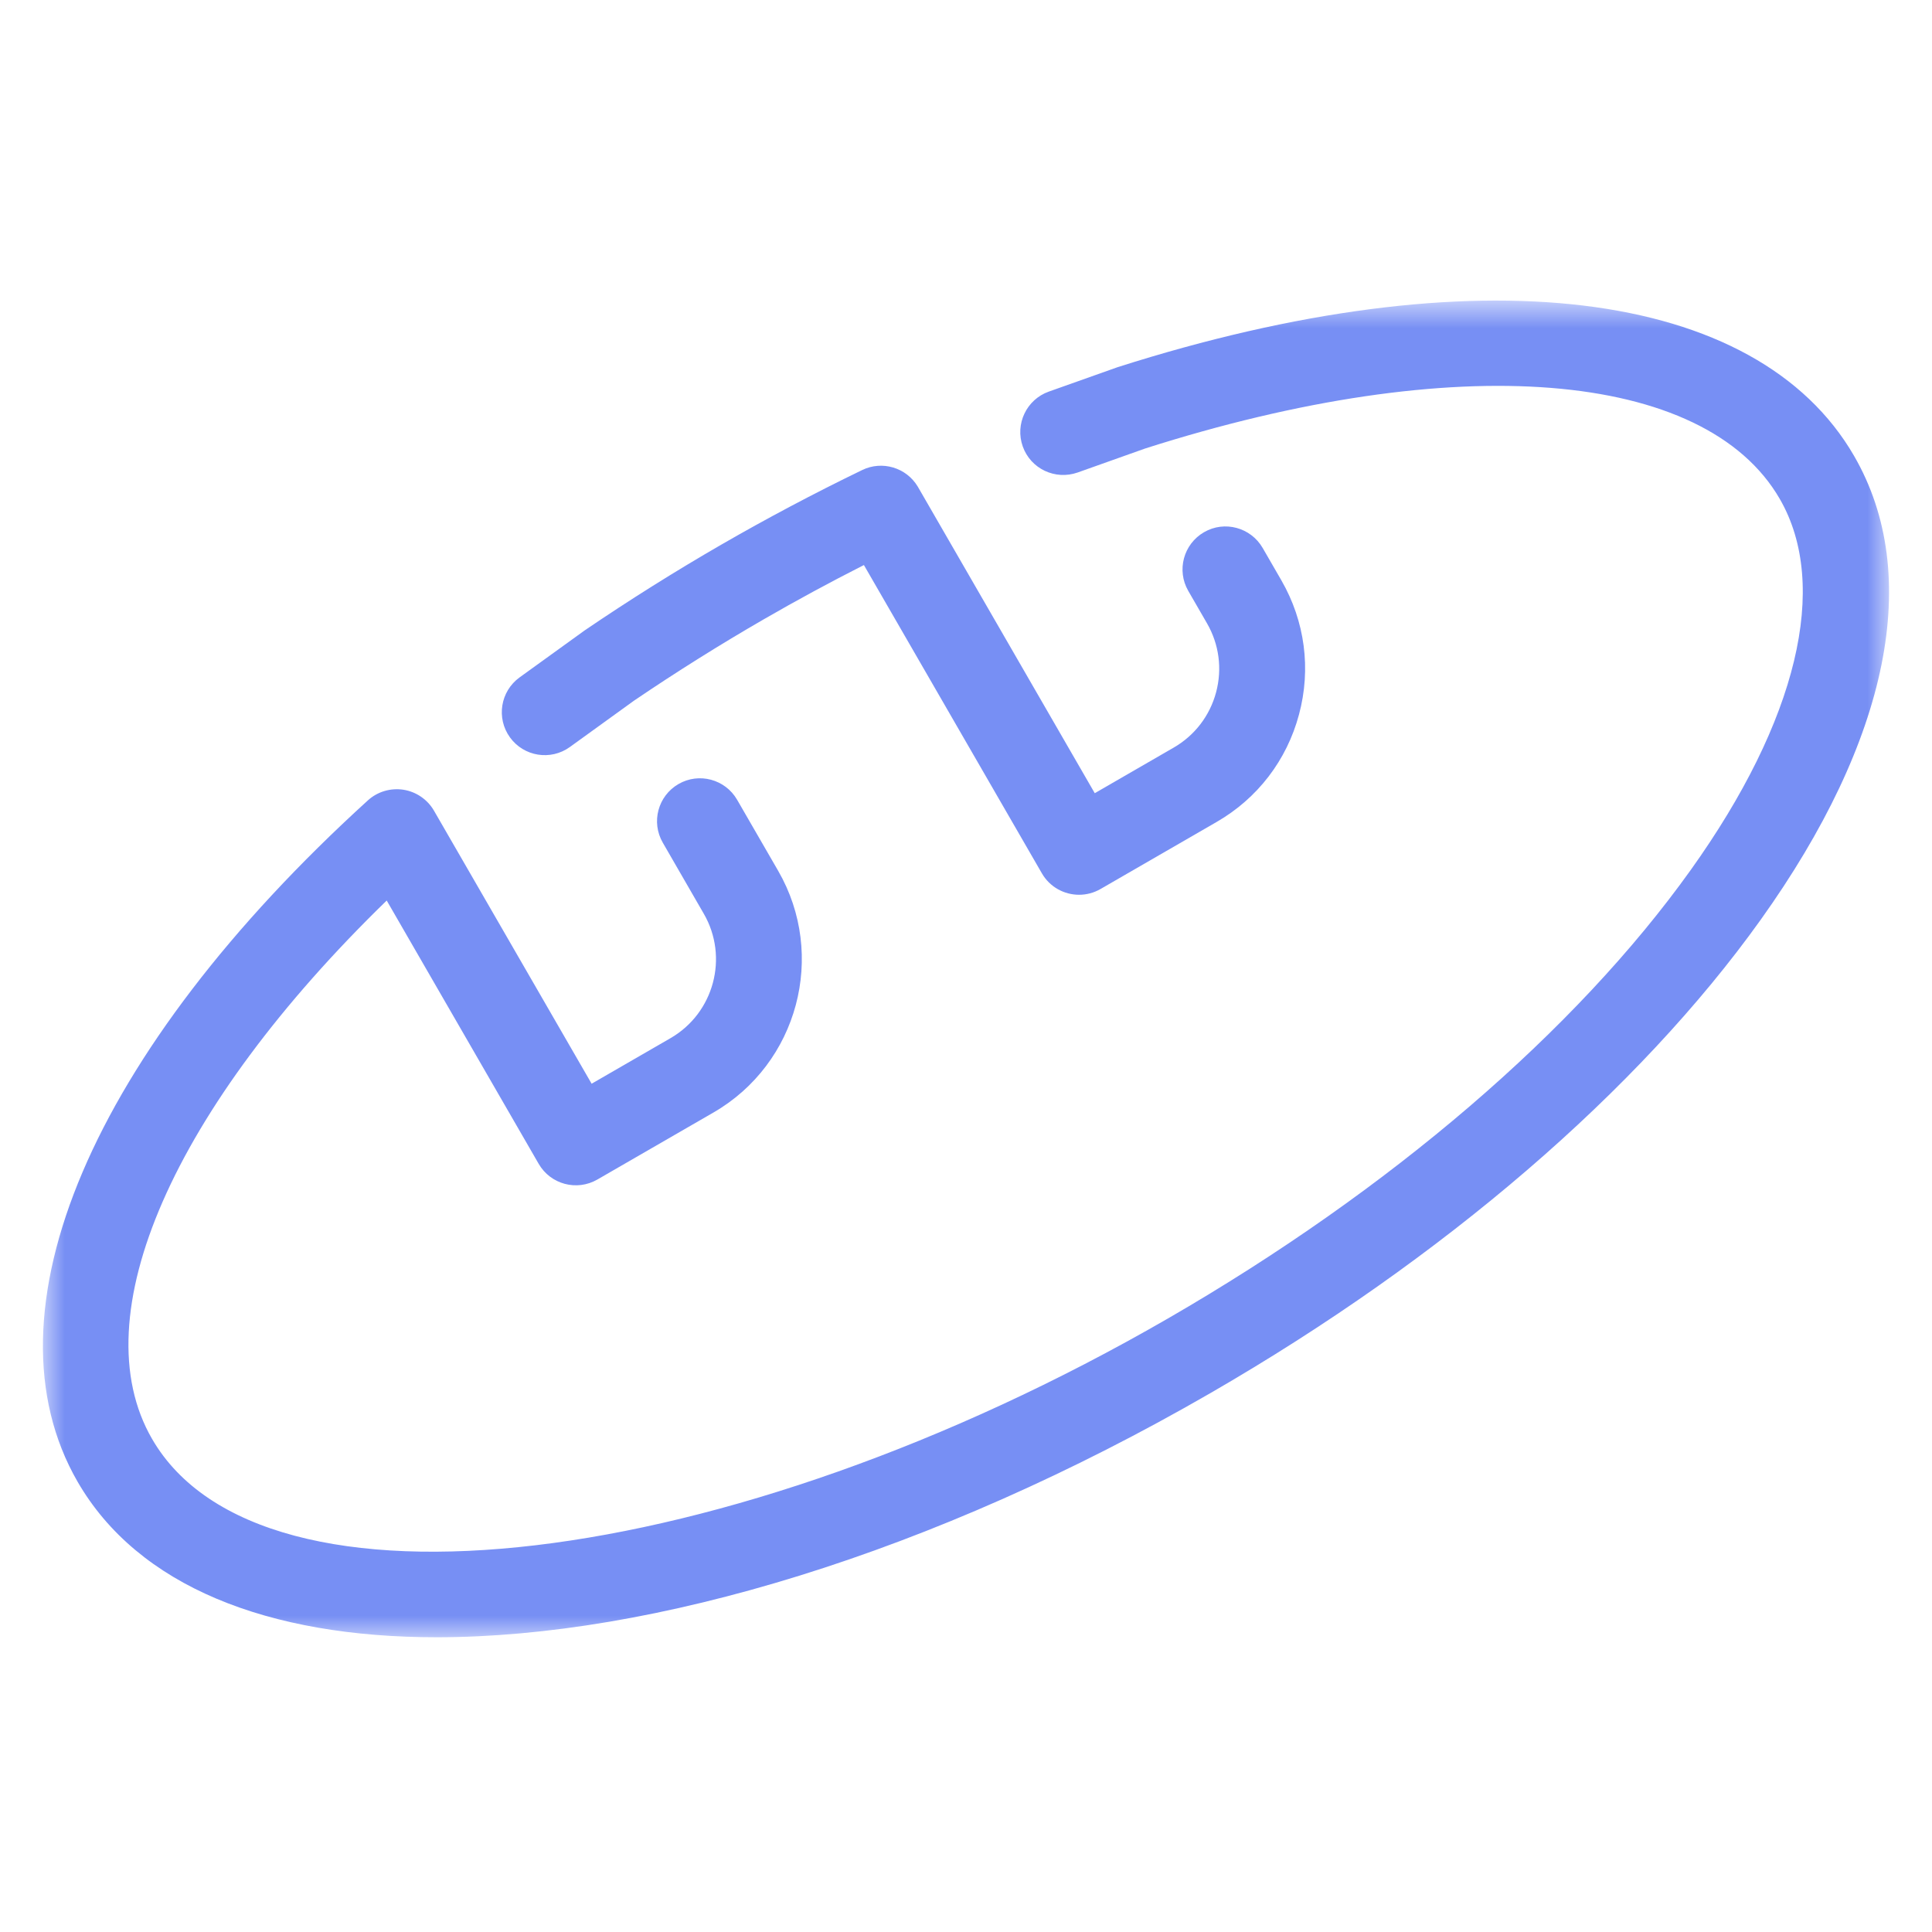 <svg xmlns="http://www.w3.org/2000/svg" width="45" height="45" viewBox="0 0 45 45" xmlns:xlink="http://www.w3.org/1999/xlink">
  <defs>
    <polygon id="a" points="0 .867 0 32 43 32 43 .867 0 .867"/>
  </defs>
  <g fill="none" fill-rule="evenodd">
    <g transform="translate(1 6)">
      <path fill="#778FF4" d="M26.336,11.414 L24.499,12.475 C20.381,5.343 20.381,5.342 20.376,5.333 C20.109,4.889 19.547,4.722 19.082,4.948 C17.962,5.49 16.857,6.076 15.795,6.689 C14.73,7.304 13.669,7.969 12.62,8.682 L11.102,9.778 C10.655,10.102 10.554,10.727 10.878,11.175 C11.201,11.622 11.825,11.723 12.274,11.399 L13.767,10.32 C14.753,9.651 15.772,9.012 16.796,8.421 C17.551,7.985 18.331,7.562 19.122,7.161 L23.267,14.341 C23.452,14.662 23.788,14.841 24.134,14.841 C24.303,14.841 24.475,14.798 24.633,14.707 L27.336,13.146 C28.29,12.596 28.972,11.707 29.256,10.643 C29.542,9.58 29.395,8.47 28.845,7.516 L28.41,6.763 C28.133,6.285 27.521,6.119 27.044,6.396 C26.565,6.673 26.401,7.285 26.677,7.763 L27.112,8.516 C27.396,9.007 27.471,9.579 27.325,10.126 C27.178,10.673 26.827,11.131 26.336,11.414"/>
      <g transform="translate(0 .134)">
        <mask id="b" fill="white">
          <use xlink:href="#a"/>
        </mask>
        <path fill="#778FF4" d="M25.032,2.418 L23.429,2.987 C22.909,3.172 22.637,3.744 22.822,4.265 C23.007,4.786 23.578,5.054 24.099,4.872 L25.671,4.313 C32.906,2.003 38.71,2.465 40.455,5.488 C41.62,7.505 40.864,10.655 38.38,14.13 C35.7,17.88 31.374,21.59 26.2,24.578 C15.924,30.511 5.088,31.793 2.54,27.378 C0.891,24.524 3.032,19.677 8.007,14.841 L11.547,20.974 C11.823,21.452 12.433,21.616 12.913,21.34 L15.617,19.779 C17.585,18.643 18.261,16.117 17.125,14.149 L16.169,12.494 C15.893,12.016 15.28,11.851 14.803,12.128 C14.325,12.404 14.161,13.016 14.438,13.494 L15.393,15.149 C15.978,16.162 15.63,17.462 14.617,18.047 L12.78,19.108 L9.108,12.748 C8.956,12.486 8.694,12.307 8.395,12.26 C8.096,12.215 7.792,12.305 7.569,12.508 C1.129,18.368 -1.461,24.449 0.807,28.378 C2.213,30.812 5.238,32.001 9.173,32.001 C14.194,32 20.696,30.065 27.2,26.31 C32.616,23.183 37.164,19.27 40.007,15.293 C43.011,11.092 43.784,7.254 42.187,4.488 C39.918,0.559 33.358,-0.238 25.032,2.418" mask="url(#b)"/>
      </g>
    </g>
    <rect width="45" height="45"/>
  </g>
</svg>
